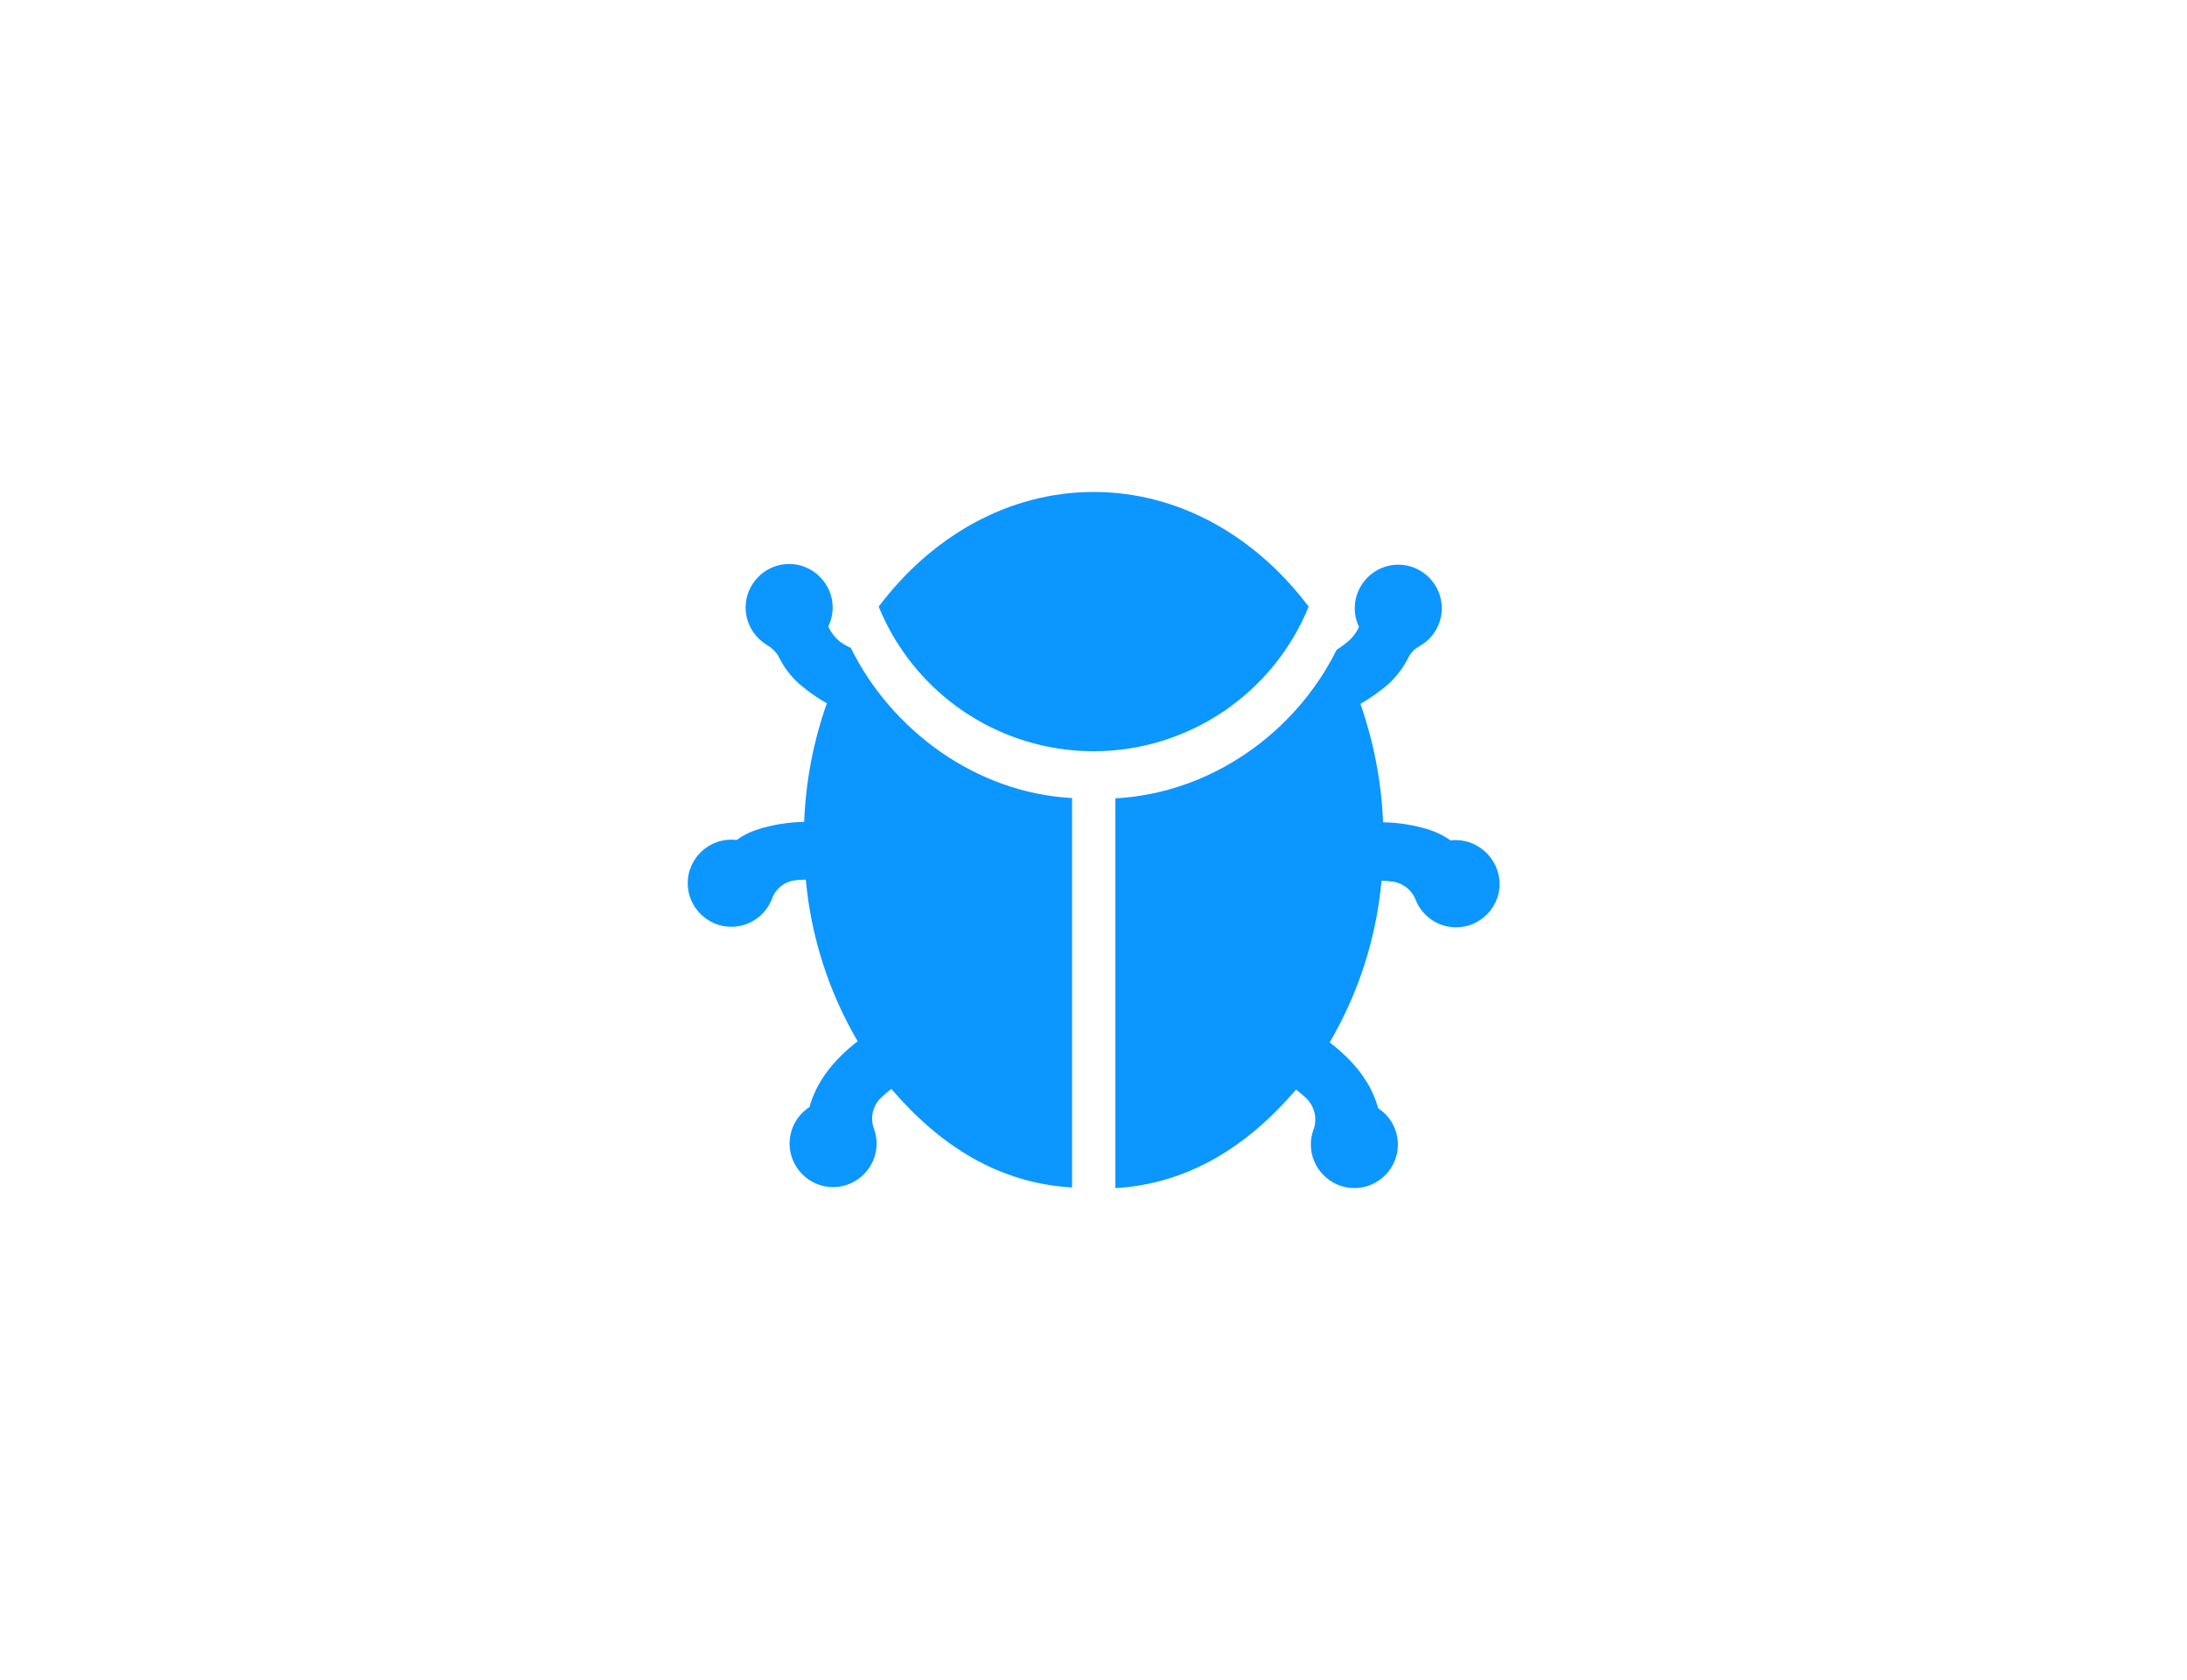 <?xml version="1.0" encoding="UTF-8" standalone="no"?>
<!DOCTYPE svg PUBLIC "-//W3C//DTD SVG 1.1//EN" "http://www.w3.org/Graphics/SVG/1.1/DTD/svg11.dtd">
<svg width="100%" height="100%" viewBox="0 0 1023 786" version="1.1" xmlns="http://www.w3.org/2000/svg" xmlns:xlink="http://www.w3.org/1999/xlink" xml:space="preserve" xmlns:serif="http://www.serif.com/" style="fill-rule:evenodd;clip-rule:evenodd;stroke-linejoin:round;stroke-miterlimit:2;">
    <g transform="matrix(2.836,0,0,2.836,-806.001,-542.56)">
        <g transform="matrix(1,0,0,1,-88.65,-57.09)">
            <path d="M588.7,348.49C579.97,336.89 567.32,329.57 553.24,329.57C539.16,329.57 526.51,336.89 517.78,348.49C519.71,353.224 522.566,357.525 526.18,361.14C533.356,368.312 543.096,372.346 553.242,372.346C568.781,372.346 582.845,362.884 588.7,348.49Z" style="fill:rgb(12,150,255);fill-rule:nonzero;"/>
        </g>
        <g transform="matrix(1,0,0,1,-88.65,-57.09)">
            <path d="M513.17,355.28C512.548,355.013 511.958,354.677 511.41,354.28C510.581,353.601 509.918,352.743 509.47,351.77C509.947,350.791 510.194,349.716 510.194,348.627C510.194,344.689 506.953,341.447 503.014,341.447C499.075,341.447 495.834,344.689 495.834,348.627C495.834,350.438 496.519,352.183 497.75,353.51C498.251,354.042 498.823,354.503 499.45,354.88C500.264,355.351 500.927,356.045 501.36,356.88C502.178,358.532 503.305,360.012 504.68,361.24C506.091,362.45 507.614,363.522 509.23,364.44C507.006,370.735 505.745,377.329 505.49,384C502.904,384.044 500.338,384.458 497.87,385.23C496.606,385.623 495.414,386.217 494.34,386.99C494.051,386.955 493.761,386.935 493.47,386.93C493.47,386.93 493.47,386.93 493.47,386.93C489.526,386.93 486.28,390.176 486.28,394.12C486.28,398.064 489.526,401.31 493.47,401.31C496.458,401.31 499.149,399.447 500.2,396.65C500.778,395.038 502.212,393.878 503.91,393.65C504.524,393.576 505.142,393.536 505.76,393.53C506.619,402.939 509.538,412.045 514.31,420.2C510.07,423.49 507.46,427.08 506.36,431.06C506.155,431.174 505.963,431.311 505.79,431.47C505.489,431.706 505.208,431.967 504.95,432.25C503.748,433.571 503.082,435.295 503.082,437.081C503.082,441.019 506.323,444.261 510.262,444.261C514.201,444.261 517.442,441.019 517.442,437.081C517.442,436.234 517.292,435.394 517,434.6C516.333,432.829 516.796,430.821 518.17,429.52C518.65,429.07 519.17,428.59 519.87,428.06C527.98,437.53 537.63,443.6 549.68,444.32L549.68,380.07C533.75,379.2 519.87,368.83 513.17,355.28ZM613,387C612.709,387.004 612.419,387.024 612.13,387.06C611.045,386.304 609.856,385.711 608.6,385.3C606.132,384.525 603.566,384.111 600.98,384.07C600.702,377.405 599.442,370.817 597.24,364.52C598.856,363.602 600.379,362.53 601.79,361.32C603.209,360.022 604.375,358.473 605.23,356.75C605.631,356.002 606.248,355.392 607,355C609.259,353.73 610.662,351.332 610.662,348.741C610.662,344.802 607.42,341.561 603.482,341.561C599.543,341.561 596.302,344.802 596.302,348.741C596.302,349.81 596.54,350.865 597,351.83C596.56,352.807 595.895,353.667 595.06,354.34C594.499,354.804 593.911,355.234 593.3,355.63C586.6,369.17 572.73,379.25 556.82,380.12L556.82,444.43C568.82,443.71 578.53,437.61 586.63,428.17C587.26,428.67 587.79,429.12 588.24,429.54C589.672,430.868 590.17,432.936 589.5,434.77C589.21,435.562 589.061,436.398 589.061,437.241C589.061,441.18 592.303,444.421 596.241,444.421C600.18,444.421 603.421,441.18 603.421,437.241C603.421,435.469 602.765,433.758 601.58,432.44C601.322,432.157 601.041,431.896 600.74,431.66C600.41,431.4 600.17,431.25 600.17,431.25C599.07,427.25 596.47,423.68 592.17,420.39C596.942,412.235 599.861,403.129 600.72,393.72C601.312,393.727 601.903,393.767 602.49,393.84C604.222,394.064 605.7,395.216 606.34,396.84C607.417,399.583 610.077,401.397 613.024,401.397C616.796,401.397 619.957,398.425 620.19,394.66C620.196,394.537 620.199,394.413 620.199,394.289C620.199,390.324 616.965,387.049 613,387Z" style="fill:rgb(12,150,255);fill-rule:nonzero;"/>
        </g>
    </g>
</svg>
